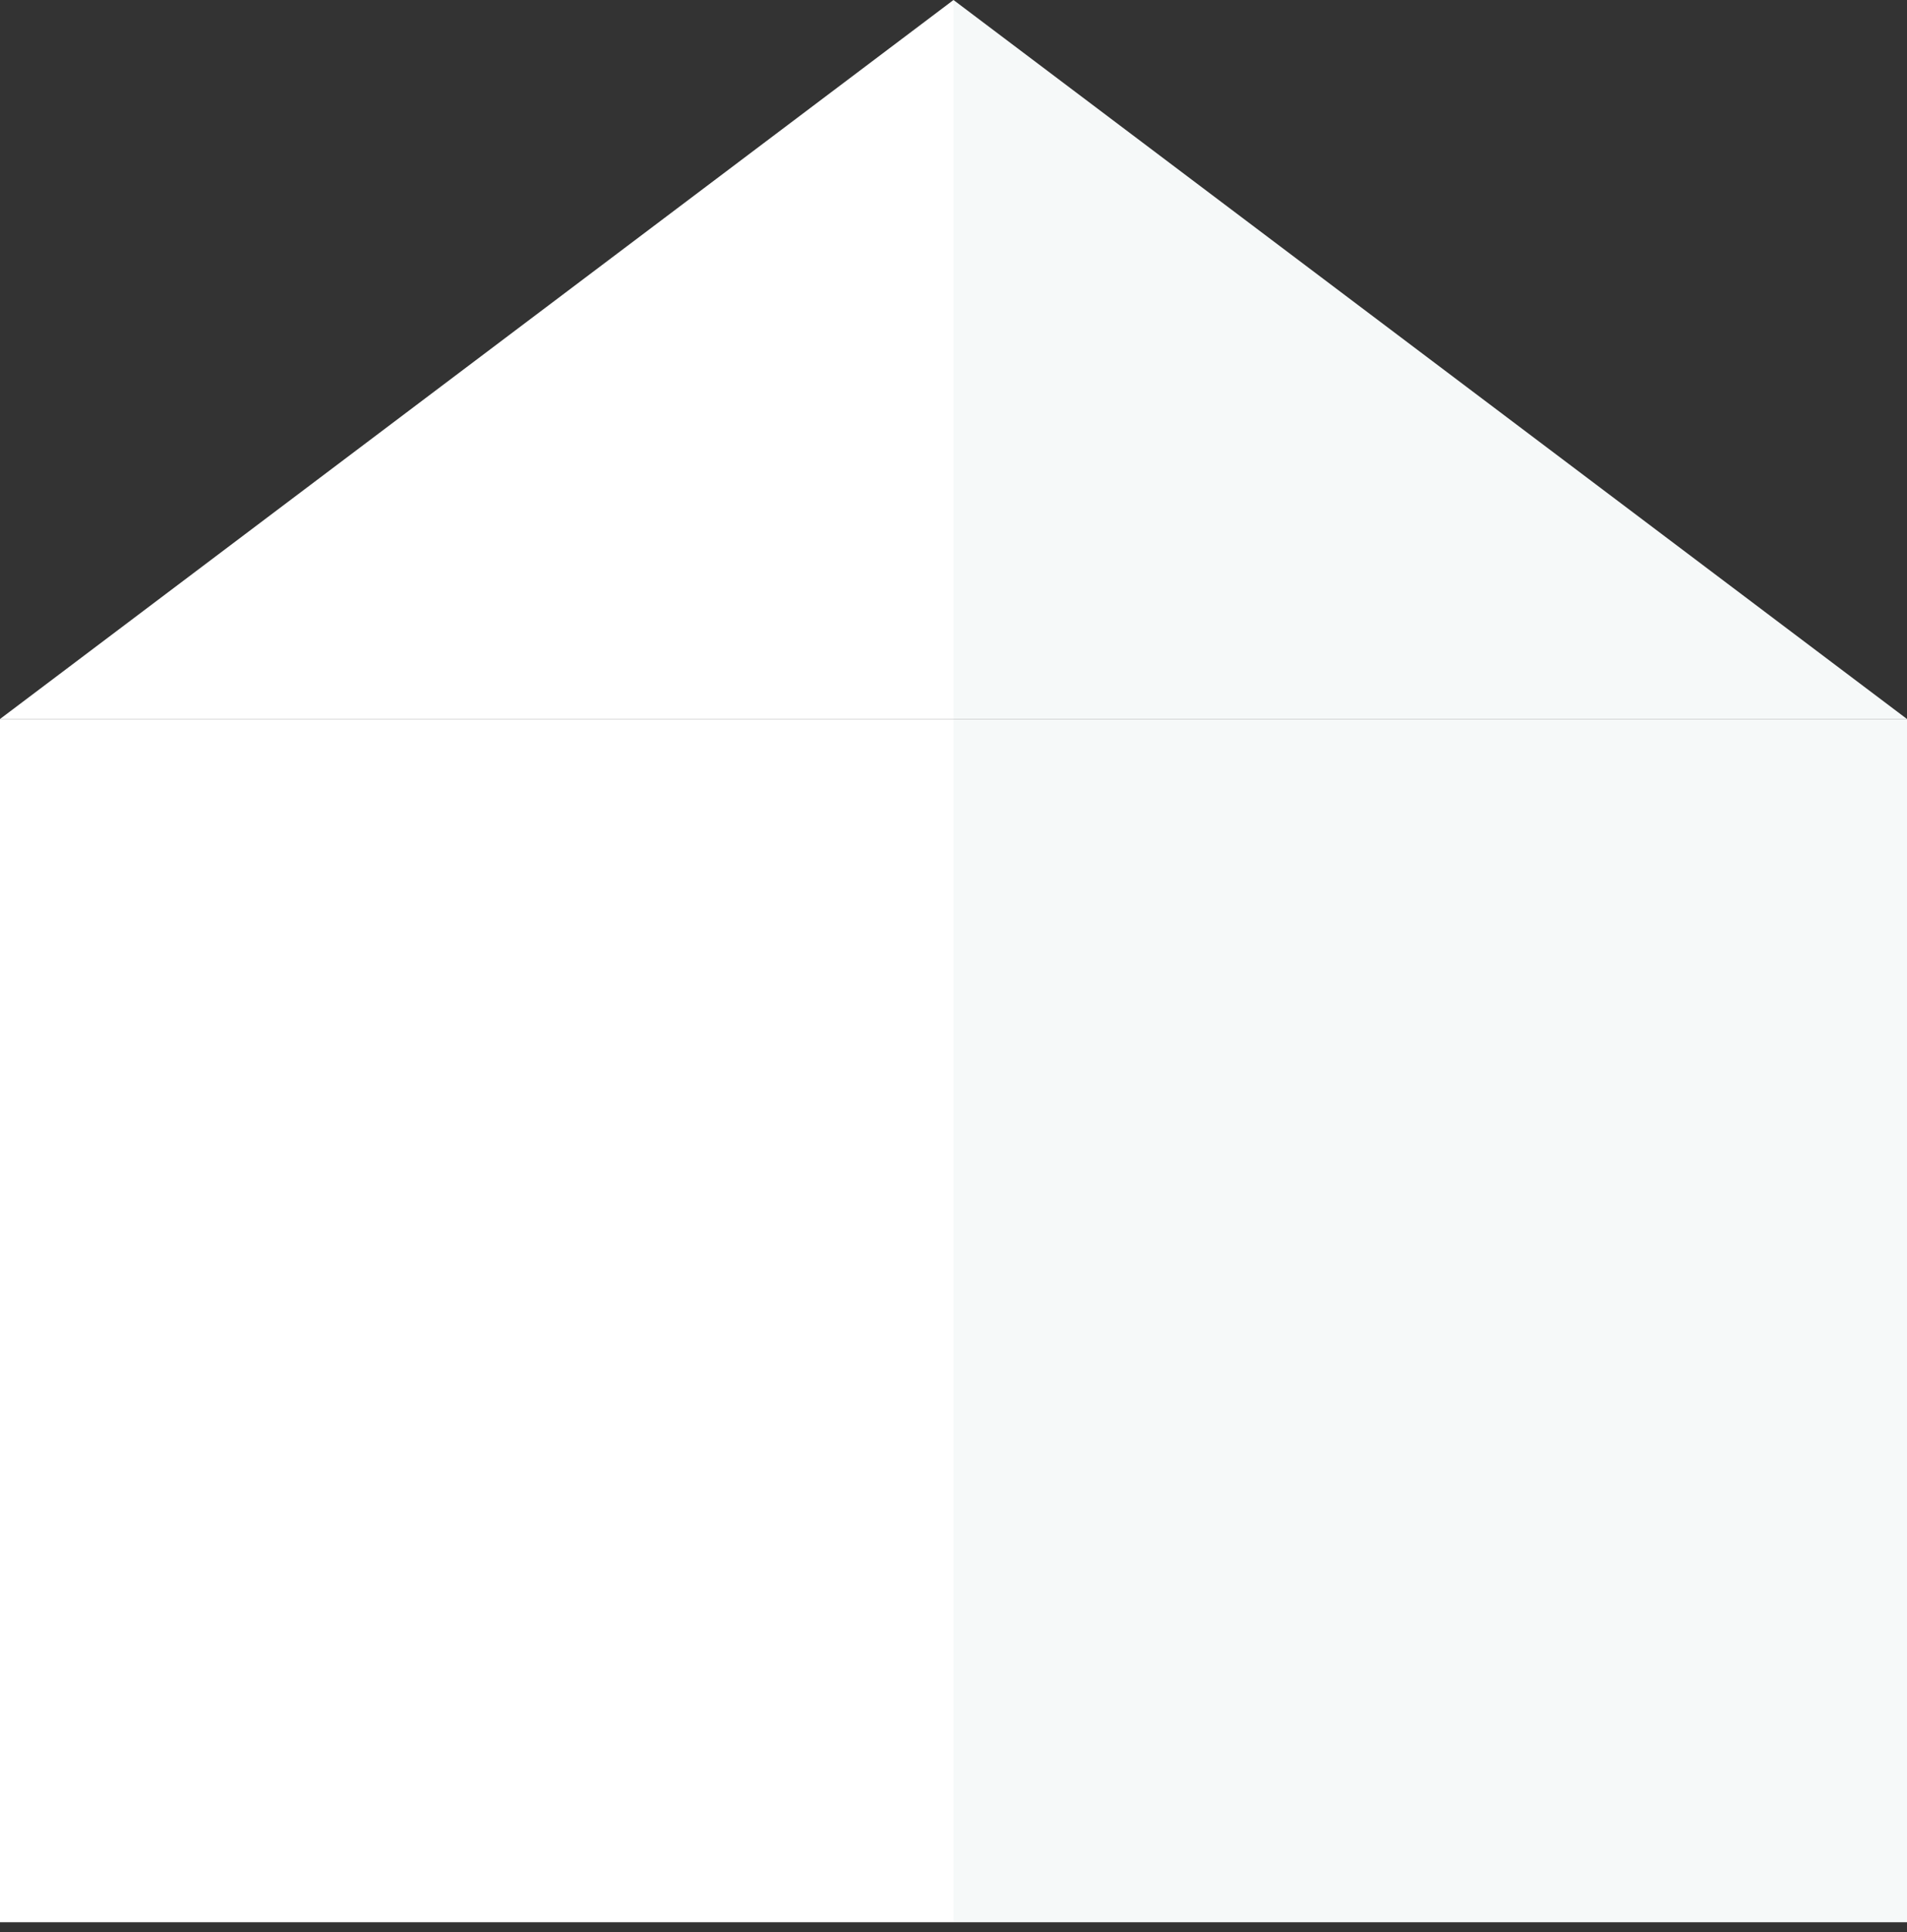 <svg width="156" height="158" viewBox="0 0 156 158" fill="none" xmlns="http://www.w3.org/2000/svg">
<rect x="0" y="0" width="156" height="158" fill="#333333" stroke="none"/>
<rect x="78" y="58.8" width="78" height="98.4" fill="#F6F9F9"/>
<path fill-rule="evenodd" clip-rule="evenodd" d="M78 0L156 58.8H78V0Z" fill="#F6F9F9"/>
<rect width="78" height="98.4" transform="matrix(-1 0 0 1 78 58.8)" fill="white"/>
<path fill-rule="evenodd" clip-rule="evenodd" d="M78 0L0 58.8H78V0Z" fill="white"/>
</svg>
